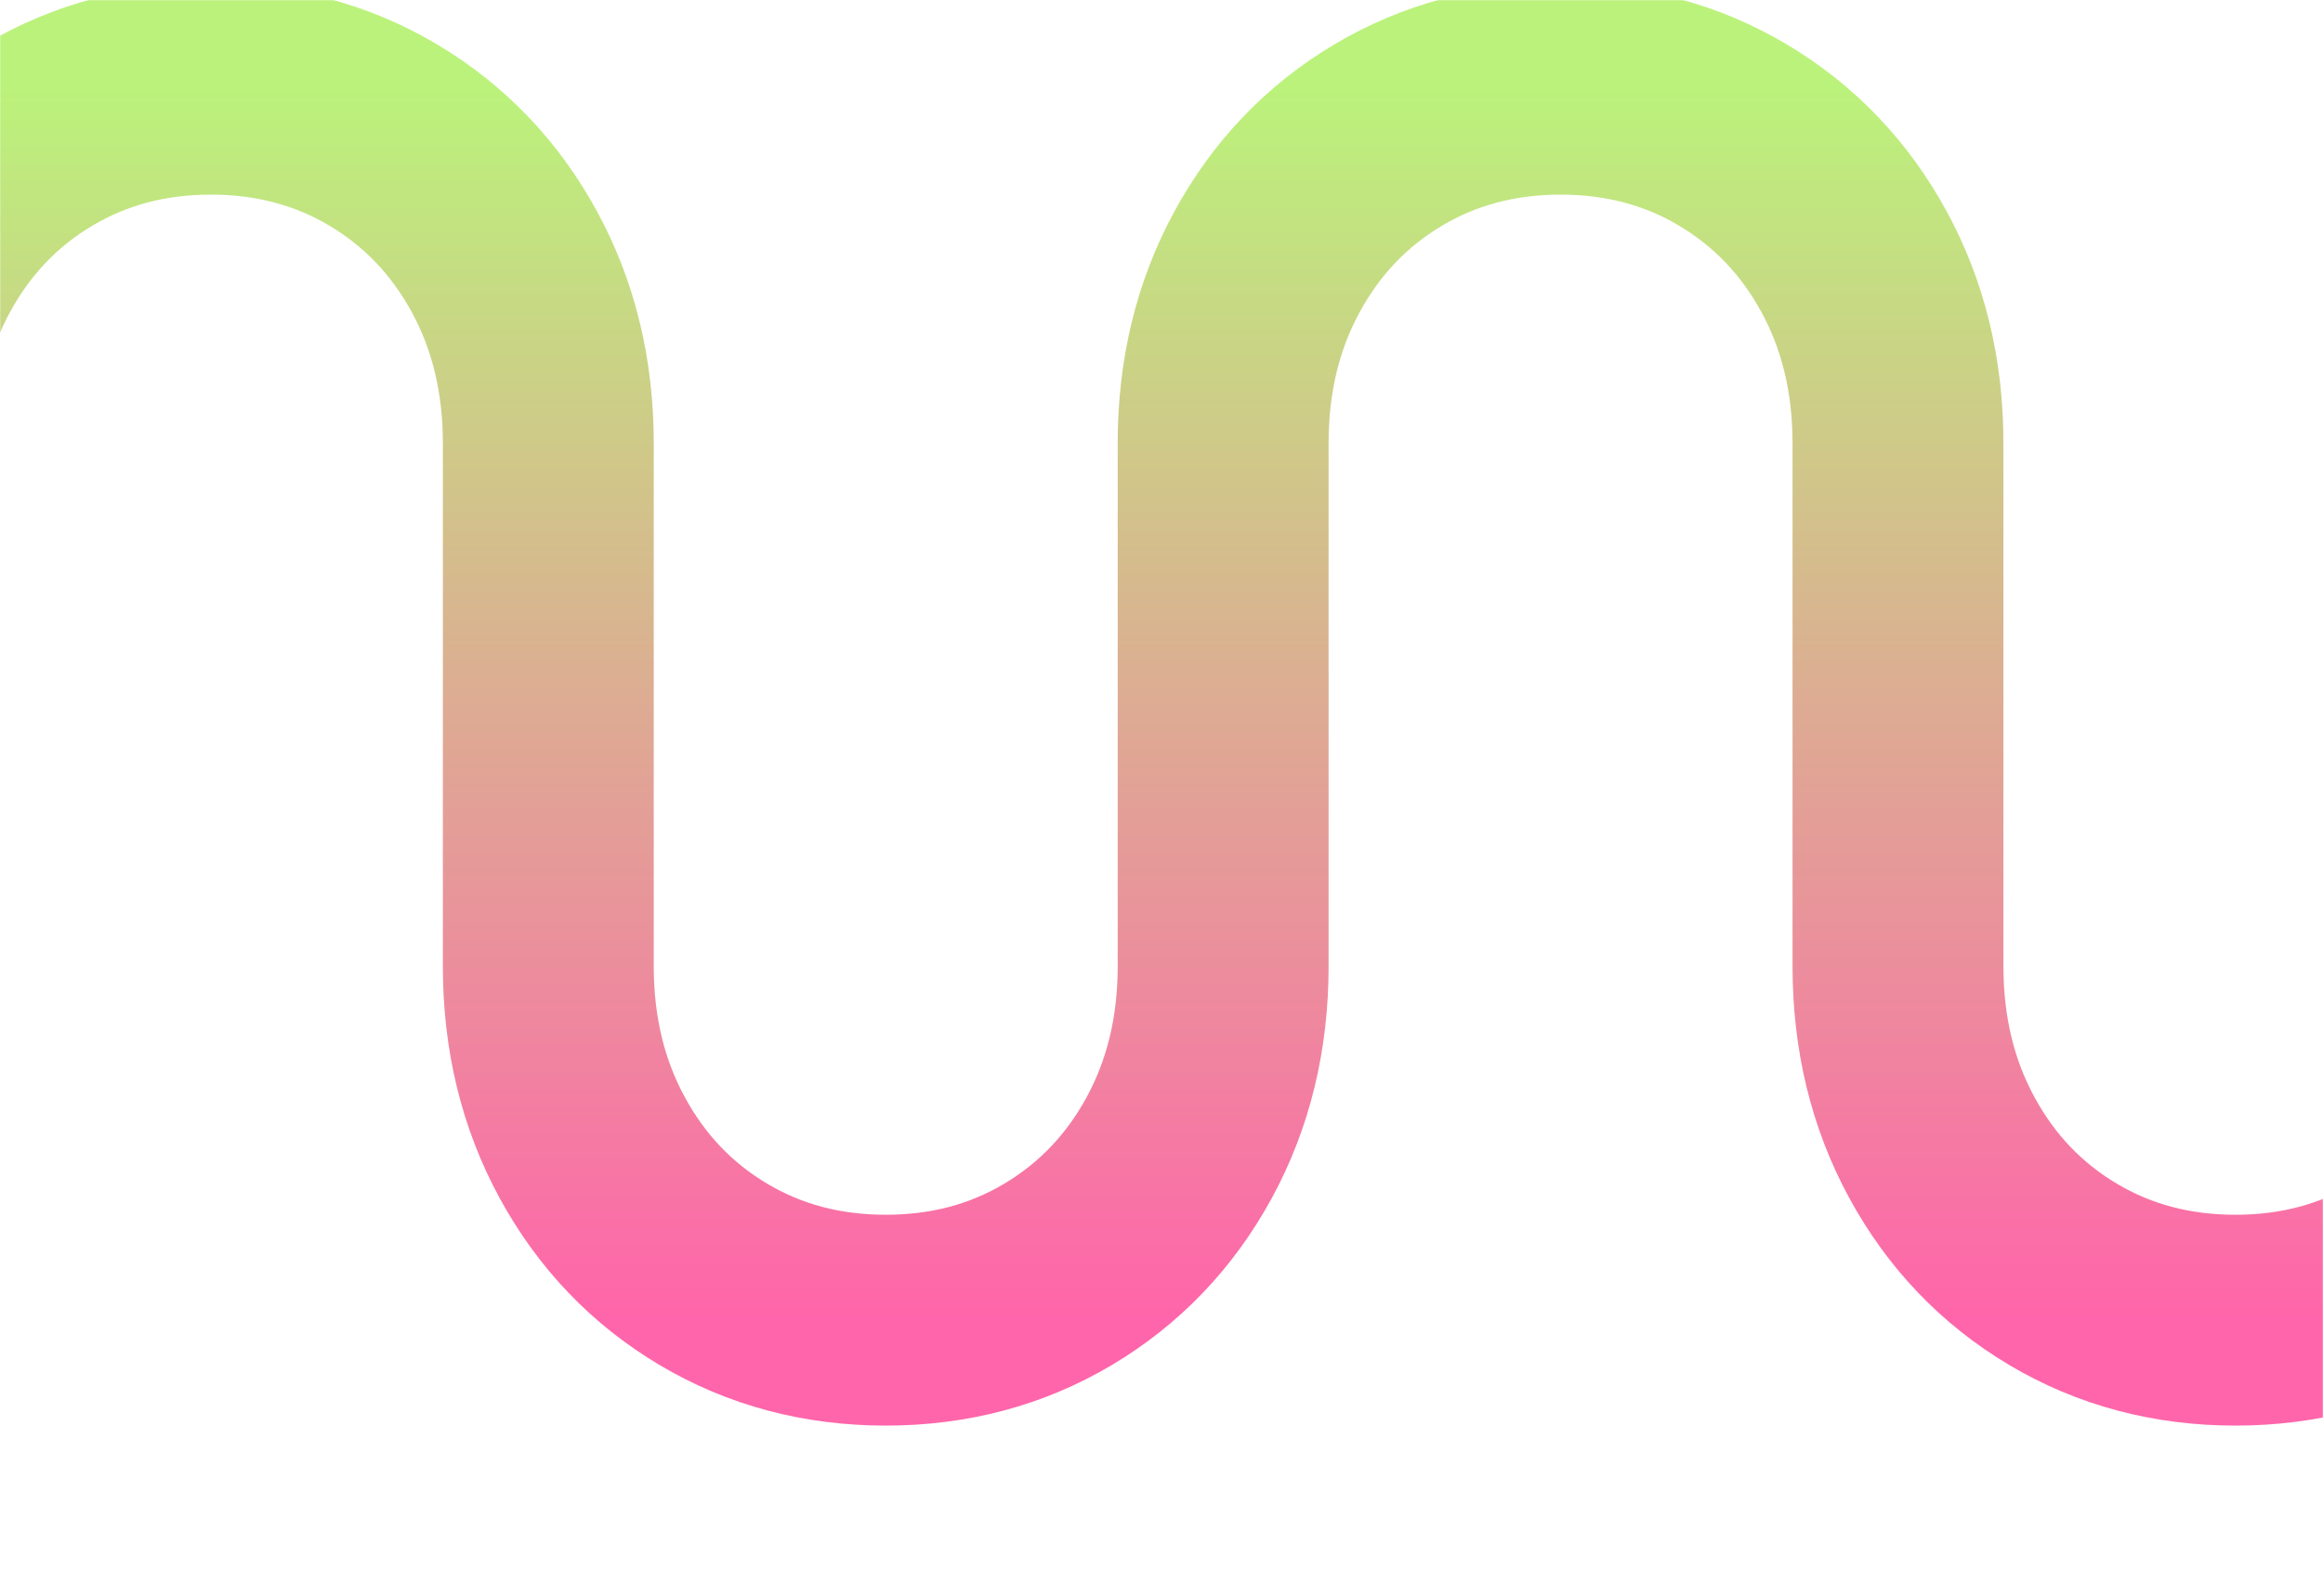 <svg width="1432" height="984" viewBox="0 0 1432 984" fill="none" xmlns="http://www.w3.org/2000/svg">
<mask id="mask0_2108_2520" style="mask-type:alpha" maskUnits="userSpaceOnUse" x="0" y="0" width="1432" height="2384">
<rect width="1432" height="2484" fill="#EE87B5"/>
</mask>
<g mask="url(#mask0_2108_2520)">
<path d="M1586 405.959V595.781C1586 637.228 1576.96 674.54 1558.87 707.717C1540.78 740.862 1515.91 766.867 1484.26 785.733C1452.61 804.567 1417.21 814 1378 814C1338.82 814 1303.39 804.567 1271.74 785.733C1240.09 766.9 1215.22 740.894 1197.13 707.717C1179.04 674.54 1170 637.228 1170 595.781V273.219C1170 231.772 1160.96 194.46 1142.87 161.283C1124.78 128.138 1099.91 102.133 1068.26 83.267C1036.61 64.433 1001.18 55 962 55C922.822 55 887.391 64.433 855.739 83.267C824.087 102.1 799.217 128.106 781.13 161.283C763.043 194.46 754 231.772 754 273.219V456.386V595.781C754 637.228 744.957 674.54 726.87 707.717C708.783 740.862 683.913 766.867 652.261 785.733C620.609 804.567 585.21 814 546 814C506.822 814 471.391 804.567 439.739 785.733C408.087 766.9 383.217 740.894 365.13 707.717C347.043 674.54 338 637.228 338 595.781V273.219C338 231.772 328.956 194.46 310.87 161.283C292.783 128.138 267.913 102.133 236.261 83.267C204.609 64.433 169.178 55 130 55C90.822 55 55.391 64.433 23.739 83.267C-7.913 102.1 -32.783 128.106 -50.87 161.283C-68.957 194.46 -78 231.772 -78 273.219V577.432" stroke="url(#paint0_linear_2108_2520)" stroke-width="130"/>
</g>
<defs>
<linearGradient id="paint0_linear_2108_2520" x1="754" y1="55" x2="754" y2="814" gradientUnits="userSpaceOnUse">
<stop stop-color="#BBF27B"/>
<stop offset="1" stop-color="#FF65AA"/>
</linearGradient>
</defs>
</svg>
